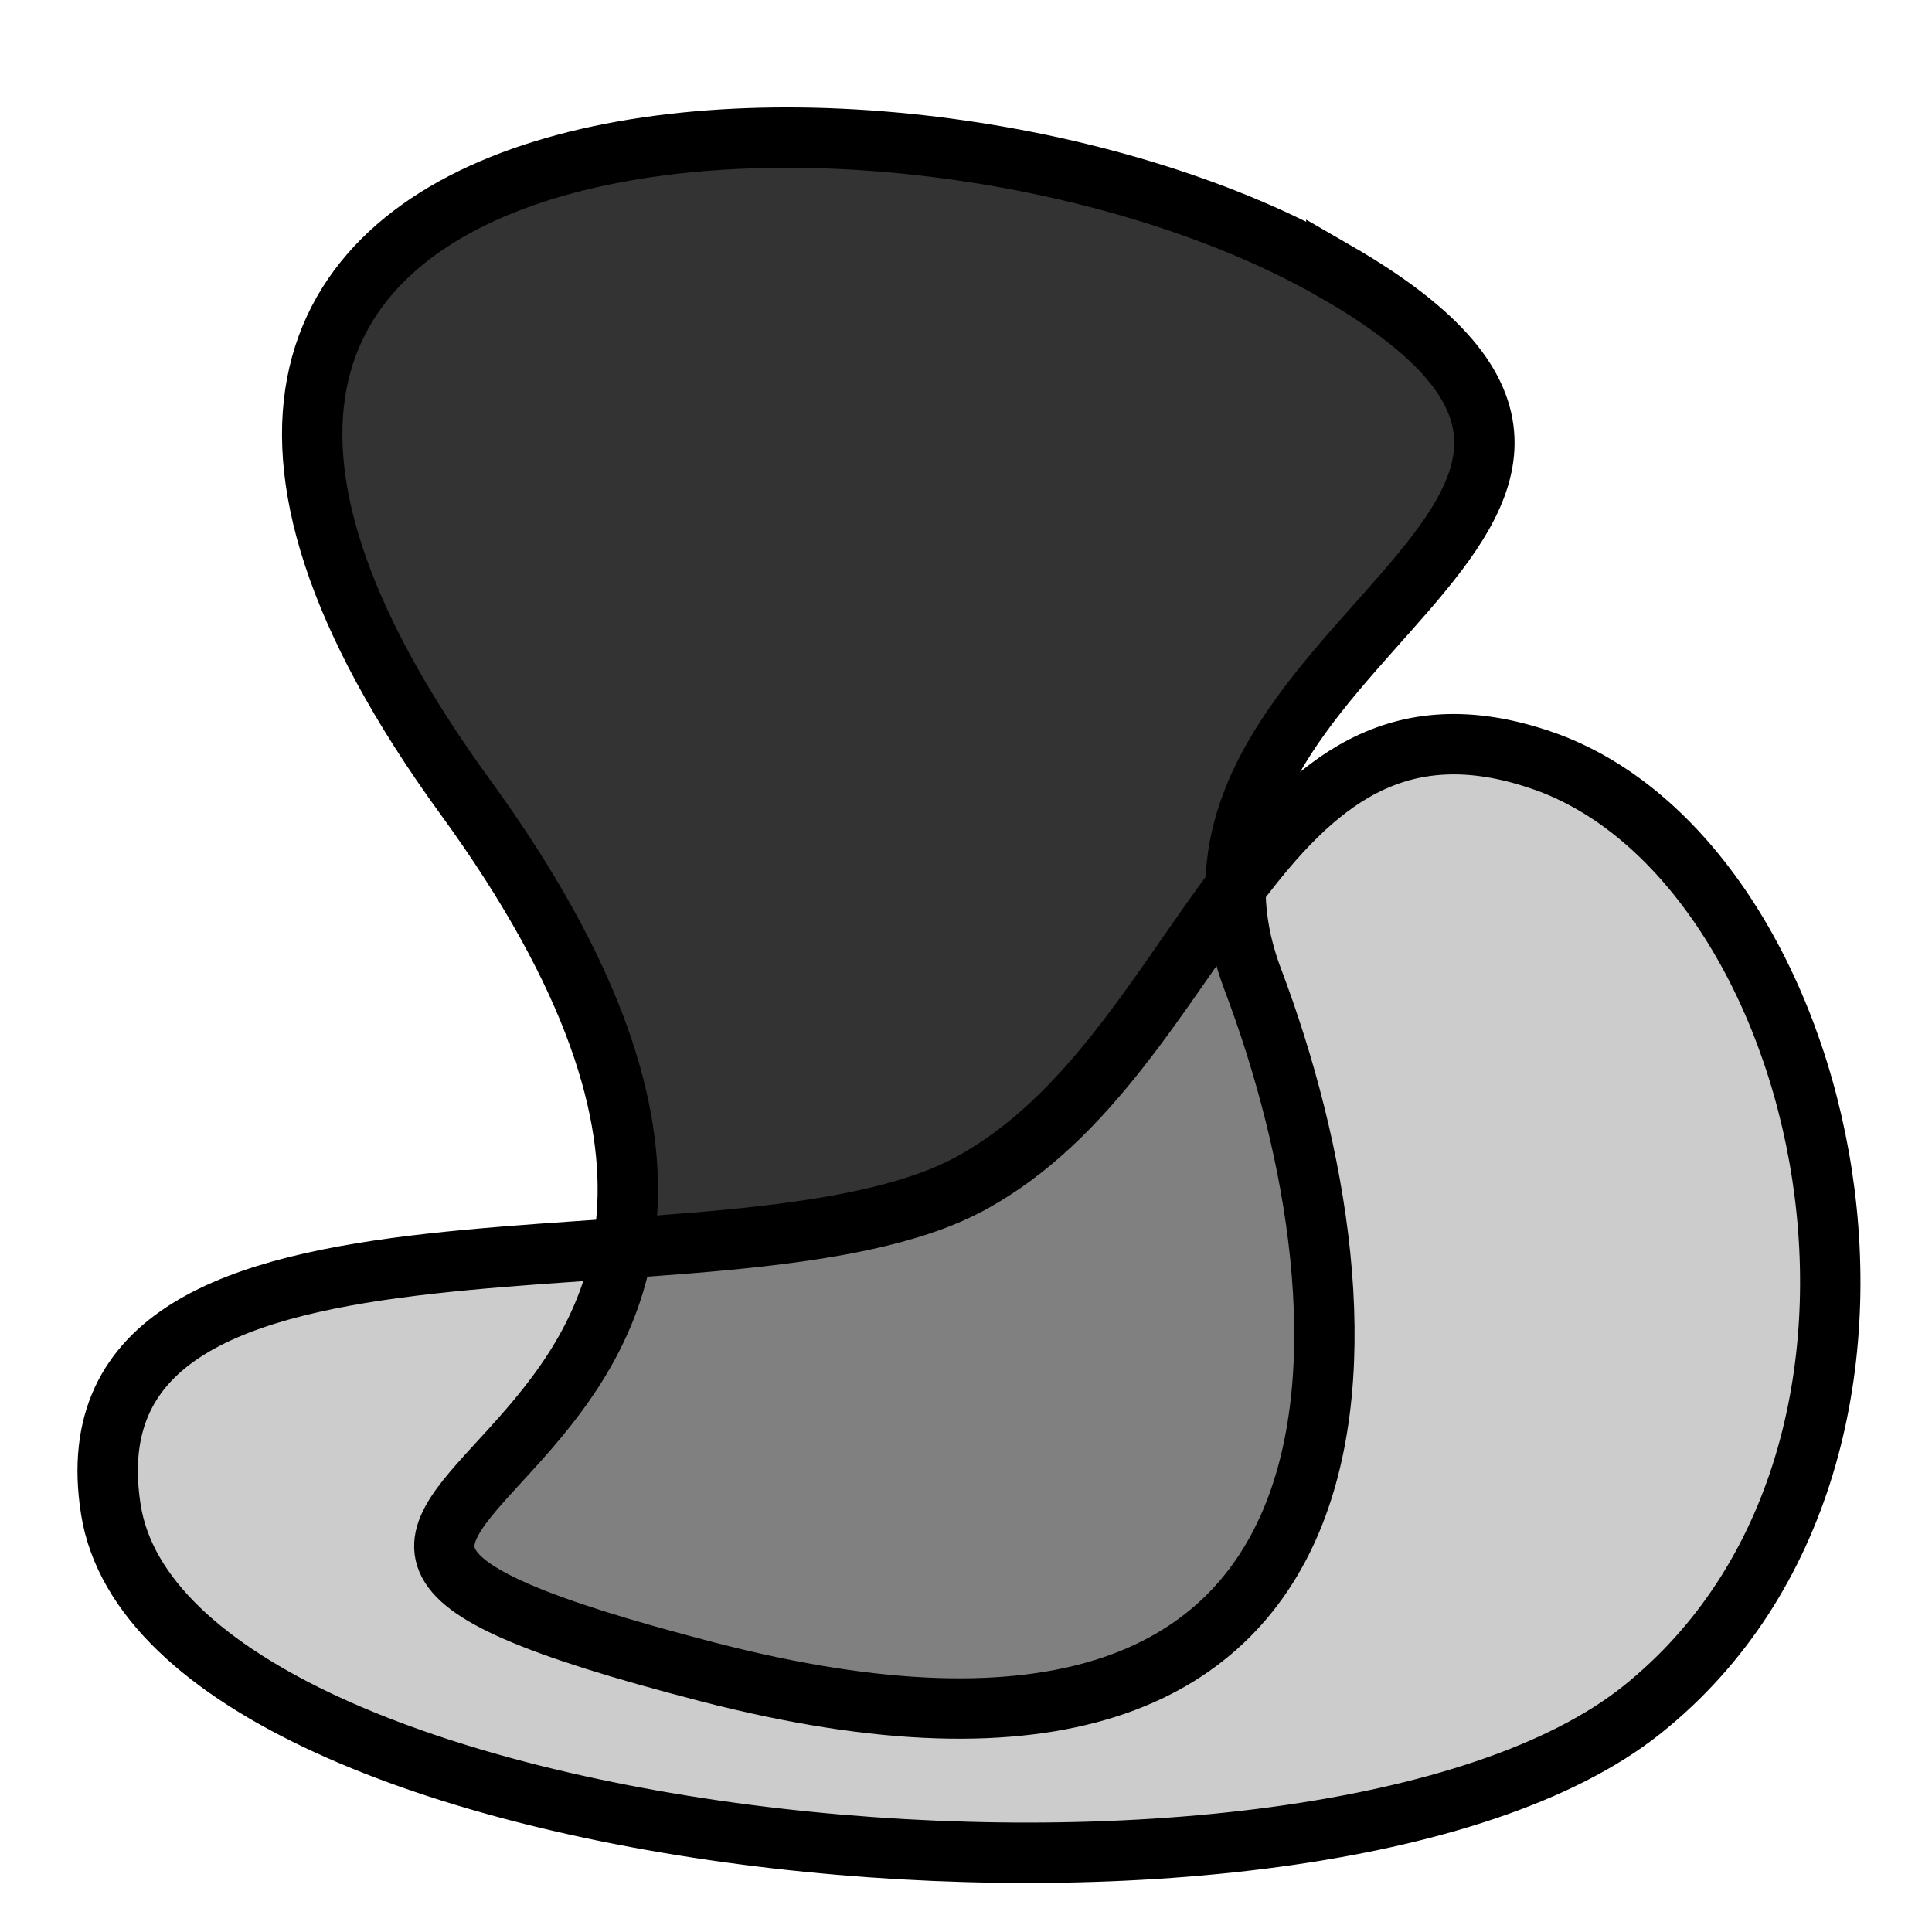 <?xml version="1.0" encoding="UTF-8" standalone="no"?>
<!-- Created with Inkscape (http://www.inkscape.org/) -->

<svg
   xmlns:dc="http://purl.org/dc/elements/1.1/"
   xmlns:cc="http://creativecommons.org/ns#"
   xmlns:rdf="http://www.w3.org/1999/02/22-rdf-syntax-ns#"
   xmlns:svg="http://www.w3.org/2000/svg"
   xmlns="http://www.w3.org/2000/svg"
   xmlns:sodipodi="http://sodipodi.sourceforge.net/DTD/sodipodi-0.dtd"
   xmlns:inkscape="http://www.inkscape.org/namespaces/inkscape"
   width="16"
   height="16"
   id="svg2"
   version="1.1"
   inkscape:version="0.47 r22583"
   sodipodi:docname="binarithmetic.svg"
   inkscape:export-filename="/media/usb-data/knime/img/org.knime.ip/src/org/knime/ip/node/proc/binary/arith/binarithmetic.png"
   inkscape:export-xdpi="90"
   inkscape:export-ydpi="90">
  <defs
     id="defs4">
    <marker
       inkscape:stockid="Arrow2Send"
       orient="auto"
       refY="0.0"
       refX="0.0"
       id="Arrow2Send"
       style="overflow:visible;">
      <path
         id="path3744"
         style="font-size:12.0;fill-rule:evenodd;stroke-width:0.625;stroke-linejoin:round;"
         d="M 8.719,4.034 L -2.207,0.016 L 8.719,-4.002 C 6.973,-1.63 6.983,1.616 8.719,4.034 z "
         transform="scale(0.3) rotate(180) translate(-2.3,0)" />
    </marker>
    <marker
       inkscape:stockid="Arrow1Mend"
       orient="auto"
       refY="0.0"
       refX="0.0"
       id="Arrow1Mend"
       style="overflow:visible;">
      <path
         id="path3720"
         d="M 0.0,0.0 L 5.0,-5.0 L -12.5,0.0 L 5.0,5.0 L 0.0,0.0 z "
         style="fill-rule:evenodd;stroke:#000000;stroke-width:1.0pt;marker-start:none;"
         transform="scale(0.4) rotate(180) translate(10,0)" />
    </marker>
    <marker
       inkscape:stockid="DiamondS"
       orient="auto"
       refY="0.0"
       refX="0.0"
       id="DiamondS"
       style="overflow:visible">
      <path
         id="path3797"
         d="M 0,-7.071 L -7.071,0 L 0,7.071 L 7.071,0 L 0,-7.071 z "
         style="fill-rule:evenodd;stroke:#000000;stroke-width:1.0pt;marker-start:none"
         transform="scale(0.2)" />
    </marker>
    <marker
       inkscape:stockid="Arrow2Mend"
       orient="auto"
       refY="0.0"
       refX="0.0"
       id="Arrow2Mend"
       style="overflow:visible;">
      <path
         id="path3738"
         style="font-size:12.0;fill-rule:evenodd;stroke-width:0.625;stroke-linejoin:round;"
         d="M 8.719,4.034 L -2.207,0.016 L 8.719,-4.002 C 6.973,-1.63 6.983,1.616 8.719,4.034 z "
         transform="scale(0.6) rotate(180) translate(0,0)" />
    </marker>
    <marker
       inkscape:stockid="Arrow1Lend"
       orient="auto"
       refY="0.0"
       refX="0.0"
       id="Arrow1Lend"
       style="overflow:visible;">
      <path
         id="path3714"
         d="M 0.0,0.0 L 5.0,-5.0 L -12.5,0.0 L 5.0,5.0 L 0.0,0.0 z "
         style="fill-rule:evenodd;stroke:#000000;stroke-width:1.0pt;marker-start:none;"
         transform="scale(0.8) rotate(180) translate(12.5,0)" />
    </marker>
    <inkscape:perspective
       sodipodi:type="inkscape:persp3d"
       inkscape:vp_x="0 : 526.18109 : 1"
       inkscape:vp_y="0 : 1000 : 0"
       inkscape:vp_z="1371.7932 : 339.99927 : 1"
       inkscape:persp3d-origin="372.04724 : 350.78739 : 1"
       id="perspective10" />
    <inkscape:perspective
       id="perspective3628"
       inkscape:persp3d-origin="0.5 : 0.33333333 : 1"
       inkscape:vp_z="1 : 0.5 : 1"
       inkscape:vp_y="0 : 1000 : 0"
       inkscape:vp_x="0 : 0.5 : 1"
       sodipodi:type="inkscape:persp3d" />
    <inkscape:perspective
       id="perspective3650"
       inkscape:persp3d-origin="0.5 : 0.33333333 : 1"
       inkscape:vp_z="1 : 0.5 : 1"
       inkscape:vp_y="0 : 1000 : 0"
       inkscape:vp_x="0 : 0.5 : 1"
       sodipodi:type="inkscape:persp3d" />
    <inkscape:perspective
       id="perspective3679"
       inkscape:persp3d-origin="0.5 : 0.33333333 : 1"
       inkscape:vp_z="1 : 0.5 : 1"
       inkscape:vp_y="0 : 1000 : 0"
       inkscape:vp_x="0 : 0.5 : 1"
       sodipodi:type="inkscape:persp3d" />
    <inkscape:perspective
       id="perspective3679-7"
       inkscape:persp3d-origin="0.5 : 0.33333333 : 1"
       inkscape:vp_z="1 : 0.5 : 1"
       inkscape:vp_y="0 : 1000 : 0"
       inkscape:vp_x="0 : 0.5 : 1"
       sodipodi:type="inkscape:persp3d" />
    <inkscape:perspective
       id="perspective2844"
       inkscape:persp3d-origin="0.5 : 0.33333333 : 1"
       inkscape:vp_z="1 : 0.5 : 1"
       inkscape:vp_y="0 : 1000 : 0"
       inkscape:vp_x="0 : 0.5 : 1"
       sodipodi:type="inkscape:persp3d" />
    <inkscape:perspective
       id="perspective2866"
       inkscape:persp3d-origin="0.5 : 0.33333333 : 1"
       inkscape:vp_z="1 : 0.5 : 1"
       inkscape:vp_y="0 : 1000 : 0"
       inkscape:vp_x="0 : 0.5 : 1"
       sodipodi:type="inkscape:persp3d" />
    <inkscape:perspective
       id="perspective2888"
       inkscape:persp3d-origin="0.5 : 0.33333333 : 1"
       inkscape:vp_z="1 : 0.5 : 1"
       inkscape:vp_y="0 : 1000 : 0"
       inkscape:vp_x="0 : 0.5 : 1"
       sodipodi:type="inkscape:persp3d" />
    <marker
       inkscape:stockid="Arrow2Send"
       orient="auto"
       refY="0"
       refX="0"
       id="Arrow2Send-5"
       style="overflow:visible">
      <path
         id="path3744-5"
         style="font-size:12px;fill-rule:evenodd;stroke-width:0.625;stroke-linejoin:round"
         d="M 8.719,4.034 -2.207,0.016 8.719,-4.002 c -1.745,2.372 -1.735,5.617 -6e-7,8.035 z"
         transform="matrix(-0.3,0,0,-0.3,0.69,0)" />
    </marker>
  </defs>
  <sodipodi:namedview
     id="base"
     pagecolor="#ffffff"
     bordercolor="#666666"
     borderopacity="1.0"
     inkscape:pageopacity="0.0"
     inkscape:pageshadow="2"
     inkscape:zoom="32"
     inkscape:cx="8.8709521"
     inkscape:cy="7.8042225"
     inkscape:document-units="px"
     inkscape:current-layer="layer1"
     showgrid="false"
     inkscape:window-width="1120"
     inkscape:window-height="785"
     inkscape:window-x="798"
     inkscape:window-y="66"
     inkscape:window-maximized="0" />
  <g
     inkscape:label="Layer 1"
     inkscape:groupmode="layer"
     id="layer1"
     transform="translate(0,-1036.362)">
    <path
       style="fill:#808080;fill-opacity:1;stroke:none"
       d="M 9.942,7.743 C 9.619,7.908 9.471,8.272 9.237,8.534 8.776,9.089 8.26,9.676 7.537,9.88 6.841,10.112 6.099,10.121 5.381,10.216 c -0.269,0.043 -0.403,0.306 -0.462,0.546 -0.253,0.701 -0.857,1.18 -1.268,1.778 -0.187,0.291 0.039,0.633 0.312,0.765 0.686,0.37 1.458,0.53 2.207,0.725 0.881,0.215 1.811,0.293 2.71,0.133 0.827,-0.155 1.584,-0.707 1.898,-1.5 0.461,-1.12 0.314,-2.379 0.032,-3.524 C 10.683,8.711 10.588,8.265 10.367,7.877 10.266,7.756 10.096,7.692 9.942,7.743 z"
       id="path2842"
       transform="translate(0,1036.362)" />
    <path
       style="fill:#333333;fill-opacity:1;stroke:none"
       d="M 6.39,1.033 C 5.388,1.063 4.336,1.212 3.481,1.77 3.028,2.105 2.615,2.555 2.534,3.135 c -0.178,0.949 0.207,1.899 0.69,2.699 0.646,1.074 1.505,2.062 1.777,3.314 0.098,0.358 0.036,0.737 0.142,1.091 0.212,0.306 0.606,0.135 0.91,0.134 C 6.975,10.283 7.965,10.133 8.673,9.479 9.293,8.91 9.767,8.204 10.237,7.508 10.406,7.275 10.346,6.971 10.472,6.718 10.844,5.735 11.775,5.118 12.259,4.205 12.493,3.791 12.412,3.255 12.09,2.912 11.472,2.243 10.603,1.862 9.757,1.56 8.675,1.199 7.531,1.015 6.39,1.033 z"
       id="path2840"
       transform="translate(0,1036.362)" />
    <path
       style="fill:#cccccc;fill-opacity:1;stroke:none"
       d="m 11.985,6.064 c -0.555,-0.012 -1.039,0.321 -1.402,0.709 -0.241,0.225 -0.526,0.509 -0.438,0.873 0.119,0.617 0.397,1.191 0.511,1.809 0.188,0.793 0.25,1.628 0.126,2.432 -0.142,0.772 -0.587,1.551 -1.345,1.859 -0.87,0.383 -1.856,0.318 -2.768,0.162 C 5.835,13.731 5,13.531 4.222,13.189 4.042,13.091 3.74,12.965 3.812,12.711 c 0.373,-0.595 0.97,-1.039 1.242,-1.702 0.126,-0.208 0.183,-0.505 -0.036,-0.676 -0.261,-0.15 -0.597,-0.032 -0.891,-0.029 -0.915,0.094 -1.883,0.155 -2.683,0.653 -0.48,0.294 -0.735,0.882 -0.646,1.433 0.094,0.83 0.793,1.425 1.486,1.802 1.389,0.737 2.966,1.019 4.515,1.177 1.222,0.123 2.456,0.121 3.675,-0.038 1.066,-0.133 2.153,-0.387 3.059,-0.988 1.166,-0.853 1.774,-2.329 1.72,-3.753 C 15.269,9.543 14.97,8.494 14.428,7.601 13.908,6.757 13.025,6.03 11.985,6.064 z"
       id="path2844"
       transform="translate(0,1036.362)" />
    <path
       style="color:#000000;fill:none;stroke:#000000;stroke-width:0.5;stroke-linecap:butt;stroke-linejoin:miter;stroke-miterlimit:4;stroke-opacity:1;stroke-dasharray:none;stroke-dashoffset:0;marker:none;visibility:visible;display:inline;overflow:visible;enable-background:accumulate"
       d="m 11.067,1038.615 c -3.513,-2.031 -11.588,-1.668 -7.215,4.346 4.373,6.014 -3.814,5.737 2.005,7.246 5.82,1.509 5.575,-2.942 4.518,-5.734 -1.057,-2.792 4.205,-3.828 0.692,-5.859 z"
       id="path2843"
       sodipodi:nodetypes="czzzz" />
    <path
       style="color:#000000;fill:none;stroke:#000000;stroke-width:0.5;stroke-linecap:butt;stroke-linejoin:miter;stroke-miterlimit:4;stroke-opacity:1;stroke-dasharray:none;stroke-dashoffset:0;marker:none;visibility:visible;display:inline;overflow:visible;enable-background:accumulate"
       d="m 12.764,1042.657 c -2.403,-0.823 -2.751,2.433 -4.727,3.506 -1.976,1.073 -7.576,-0.202 -7.119,2.7 0.457,2.902 9.996,3.807 12.681,1.658 2.684,-2.148 1.569,-7.042 -0.834,-7.864 z"
       id="path2847"
       sodipodi:nodetypes="czzzz" />
  </g>
</svg>
